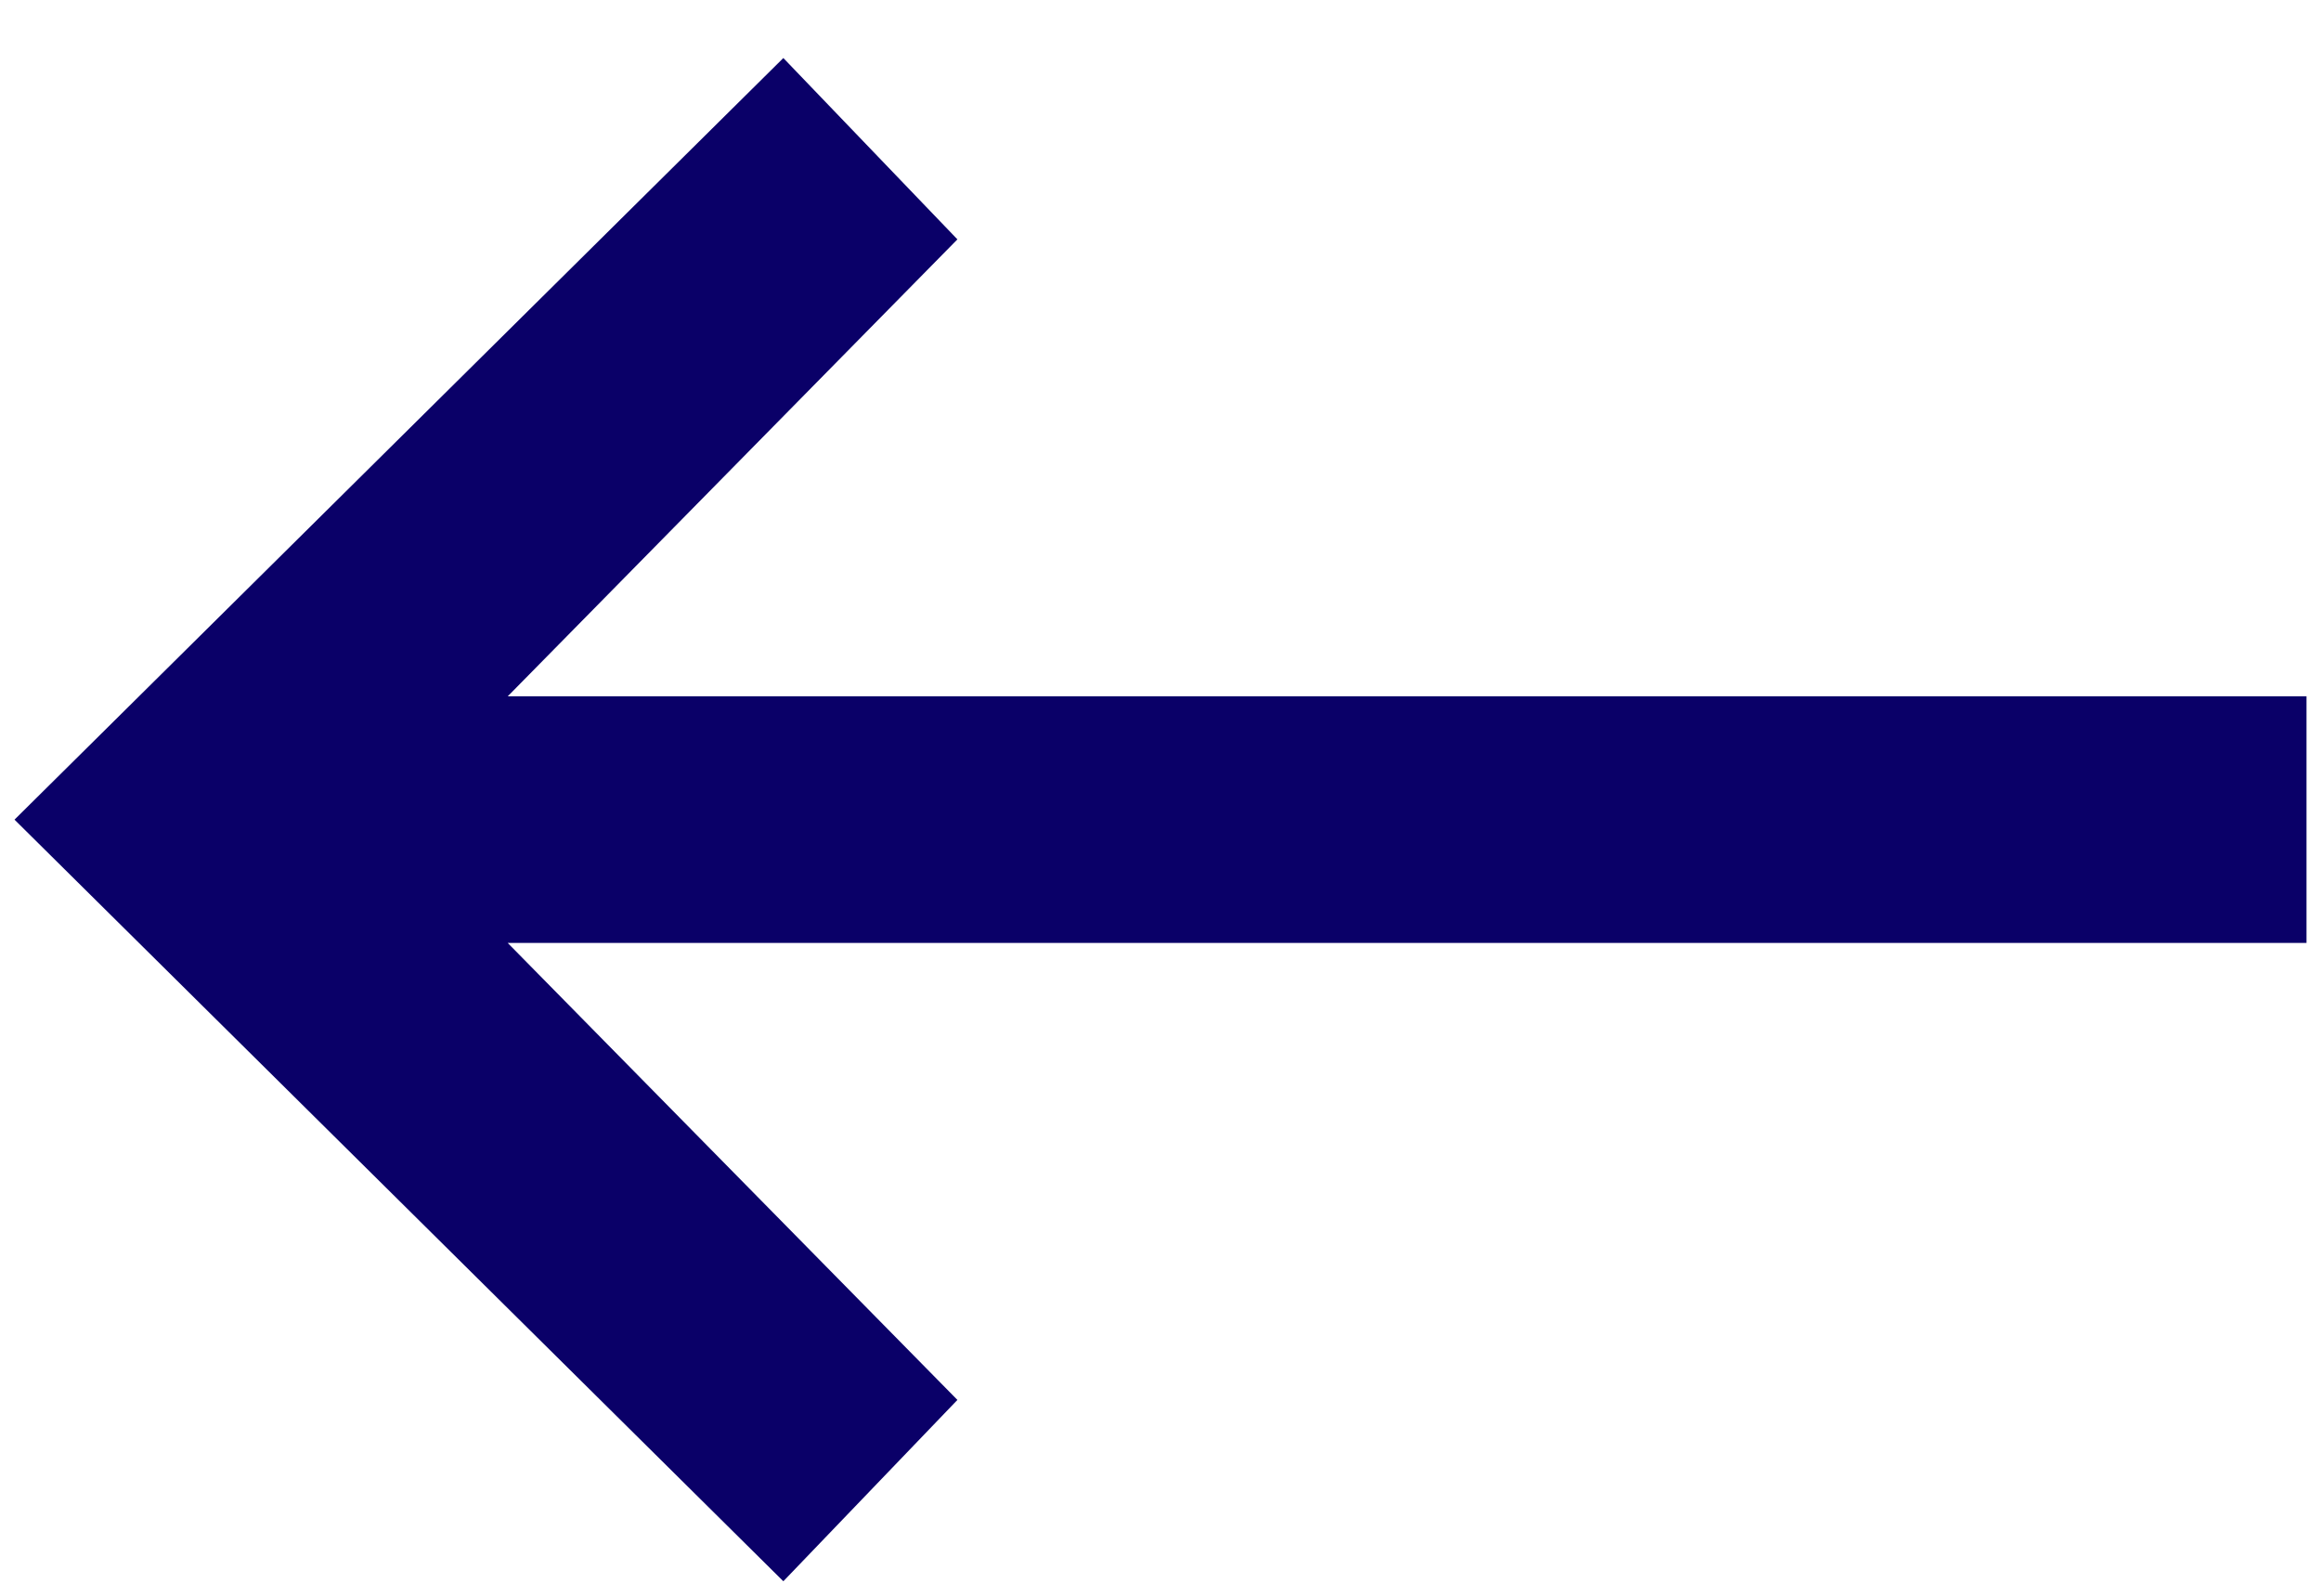 <?xml version="1.0" encoding="utf-8"?>
<!-- Generator: Adobe Illustrator 22.0.1, SVG Export Plug-In . SVG Version: 6.00 Build 0)  -->
<svg version="1.1" id="Layer_1" xmlns="http://www.w3.org/2000/svg" xmlns:xlink="http://www.w3.org/1999/xlink" x="0px" y="0px"
	 viewBox="0 0 32 22" style="enable-background:new 0 0 32 22;" xml:space="preserve">
<style type="text/css">
	.st0{fill:#0A0068;}
</style>
<polygon id="keyboard_backspace" class="st0" points="31.8,13 31.8,9.6 7,9.6 13.2,3.3 10.8,0.8 0.2,11.3 10.8,21.8 13.2,19.3 7,13 
	"/>
</svg>
